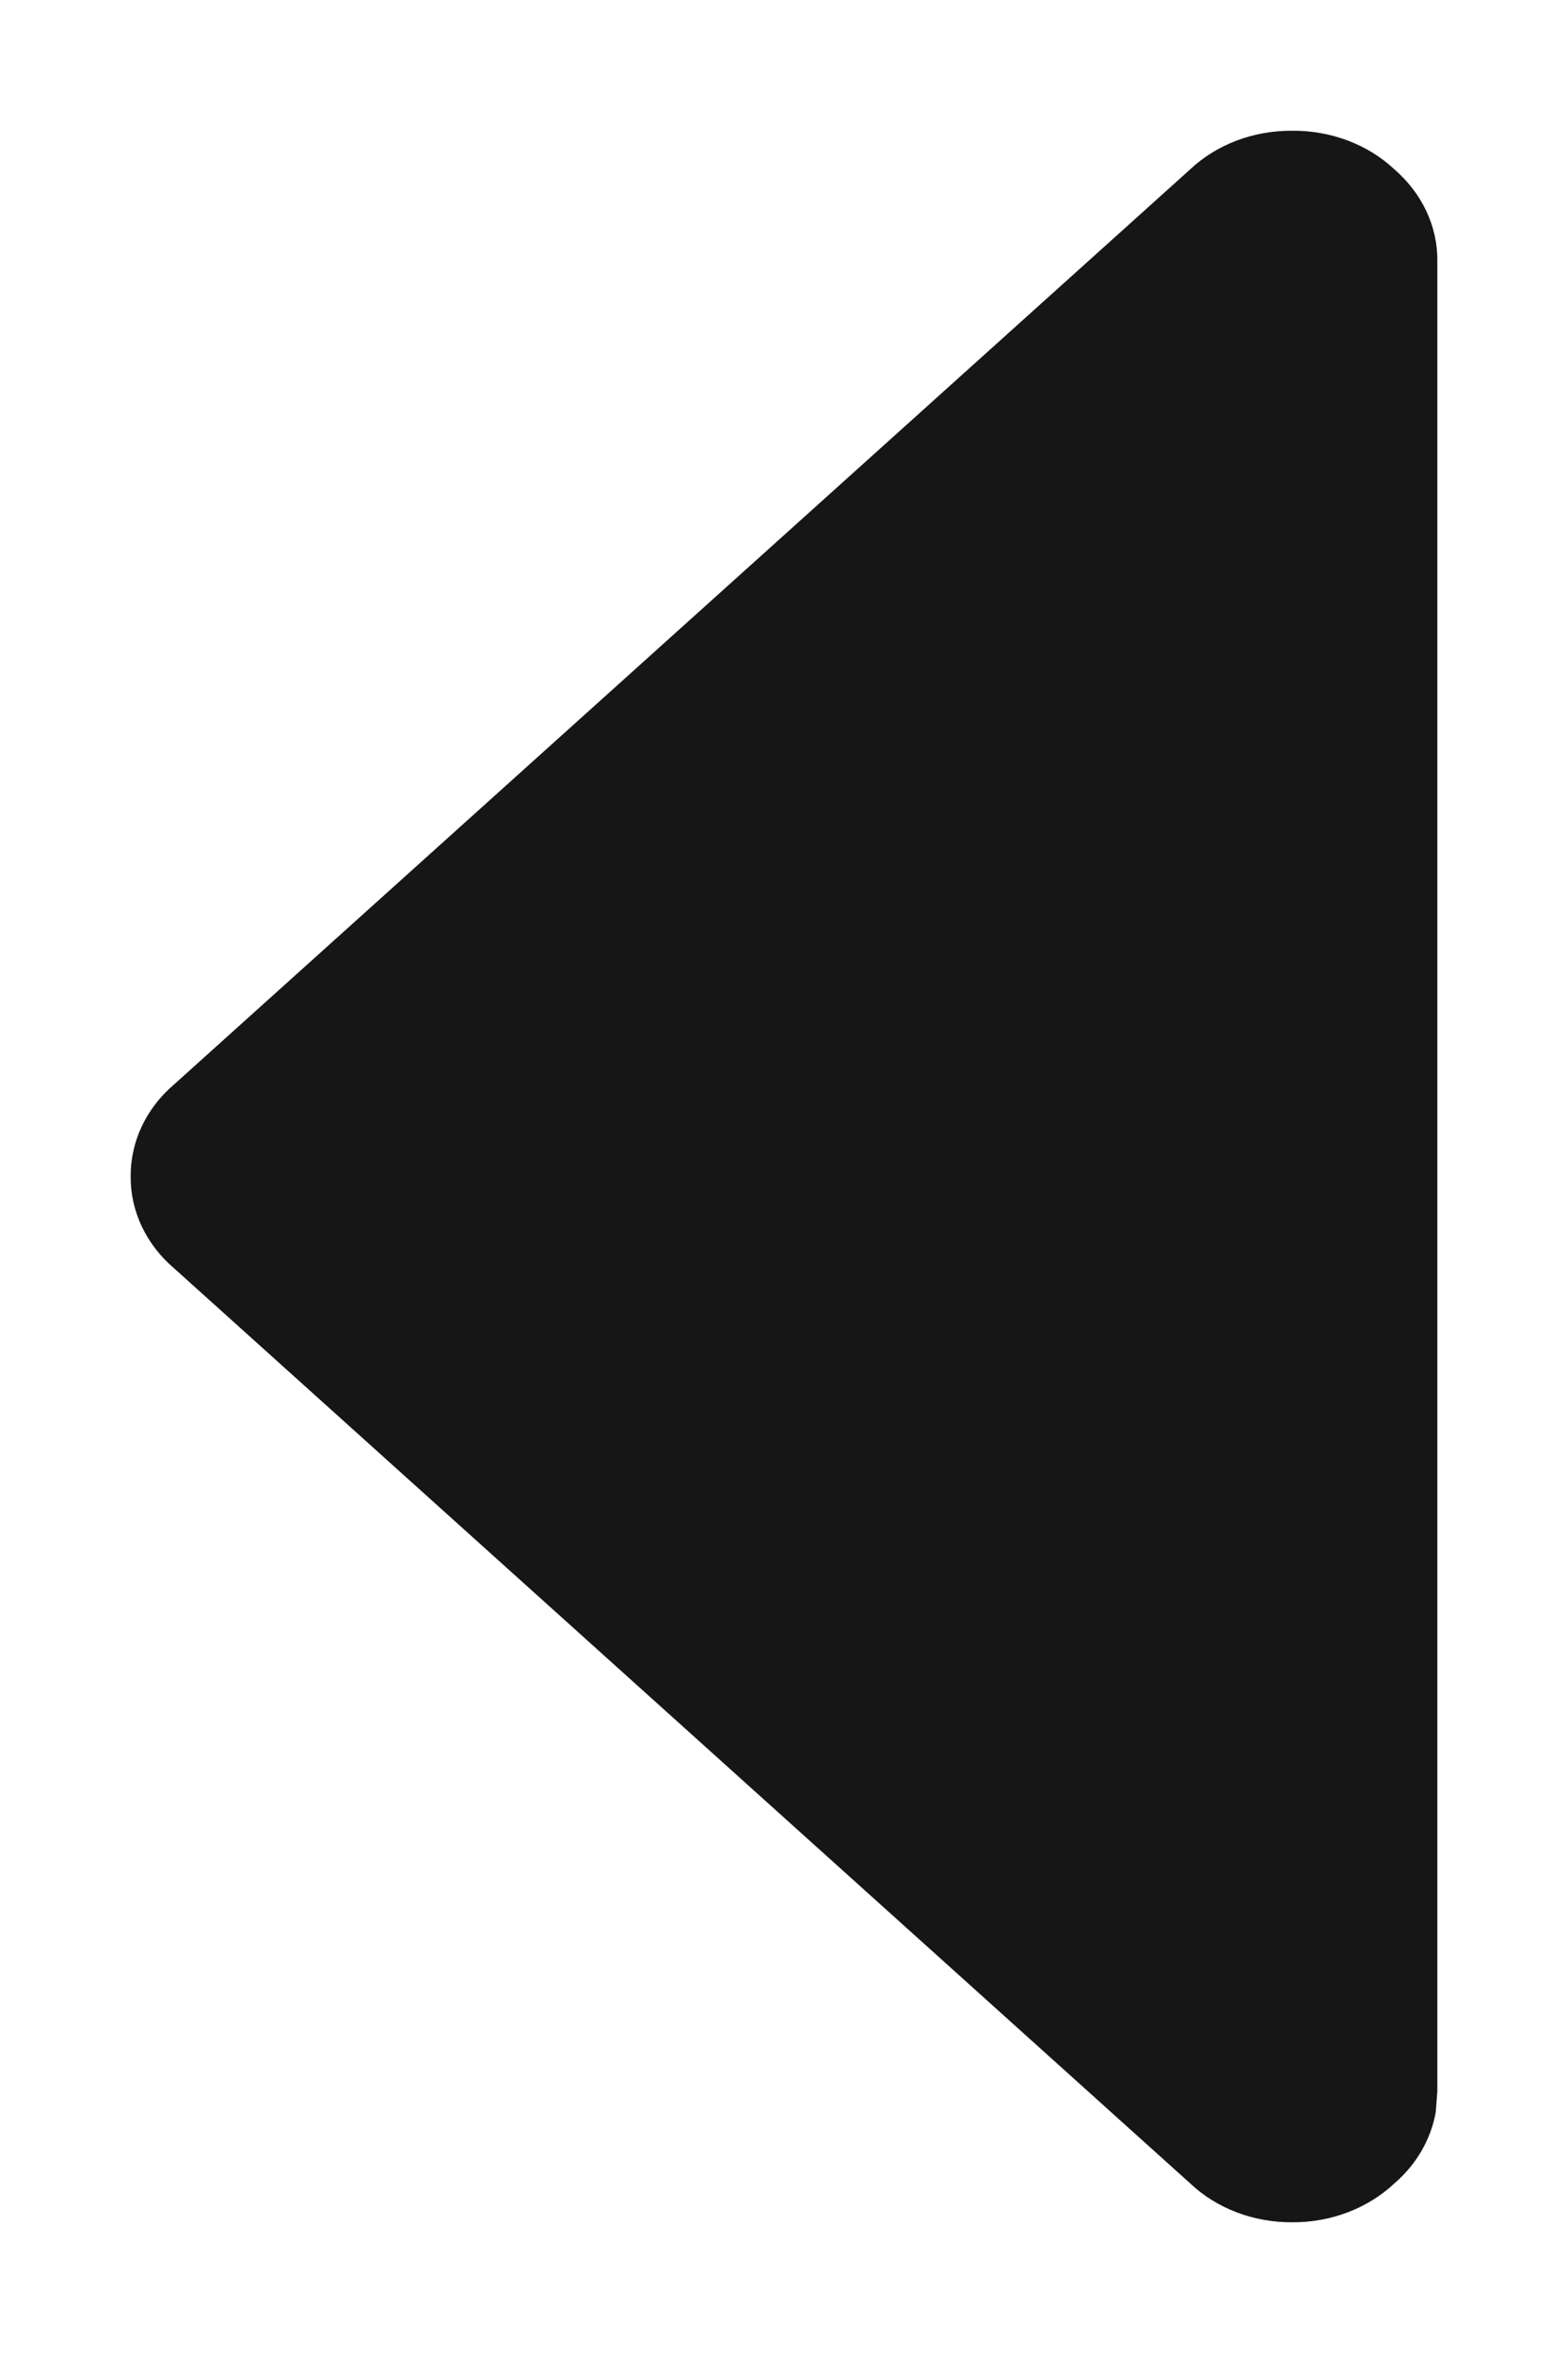 <?xml version="1.0" encoding="UTF-8"?>
<svg width="6px" height="9px" viewBox="0 0 6 9" version="1.1" xmlns="http://www.w3.org/2000/svg" xmlns:xlink="http://www.w3.org/1999/xlink">
    <title>Path Copy 15</title>
    <g id="Sprite" stroke="none" stroke-width="1" fill="none" fill-rule="evenodd">
        <g id="sprite_icones_ilovepdf" transform="translate(-91, -144)" fill="#161616">
            <path d="M96.5,151.999 L96.5,145 C96.502,144.867 96.442,144.74 96.336,144.648 C96.234,144.552 96.092,144.499 95.945,144.5 C95.797,144.499 95.656,144.552 95.554,144.648 L91.666,148.148 C91.559,148.239 91.499,148.367 91.5,148.5 C91.499,148.632 91.559,148.76 91.666,148.851 L95.554,152.351 C95.655,152.447 95.797,152.501 95.945,152.5 C96.092,152.501 96.234,152.447 96.336,152.351 C96.421,152.278 96.476,152.181 96.494,152.078 L96.5,151.999 Z" id="Path-Copy-15"></path>
        </g>
    </g>
</svg>